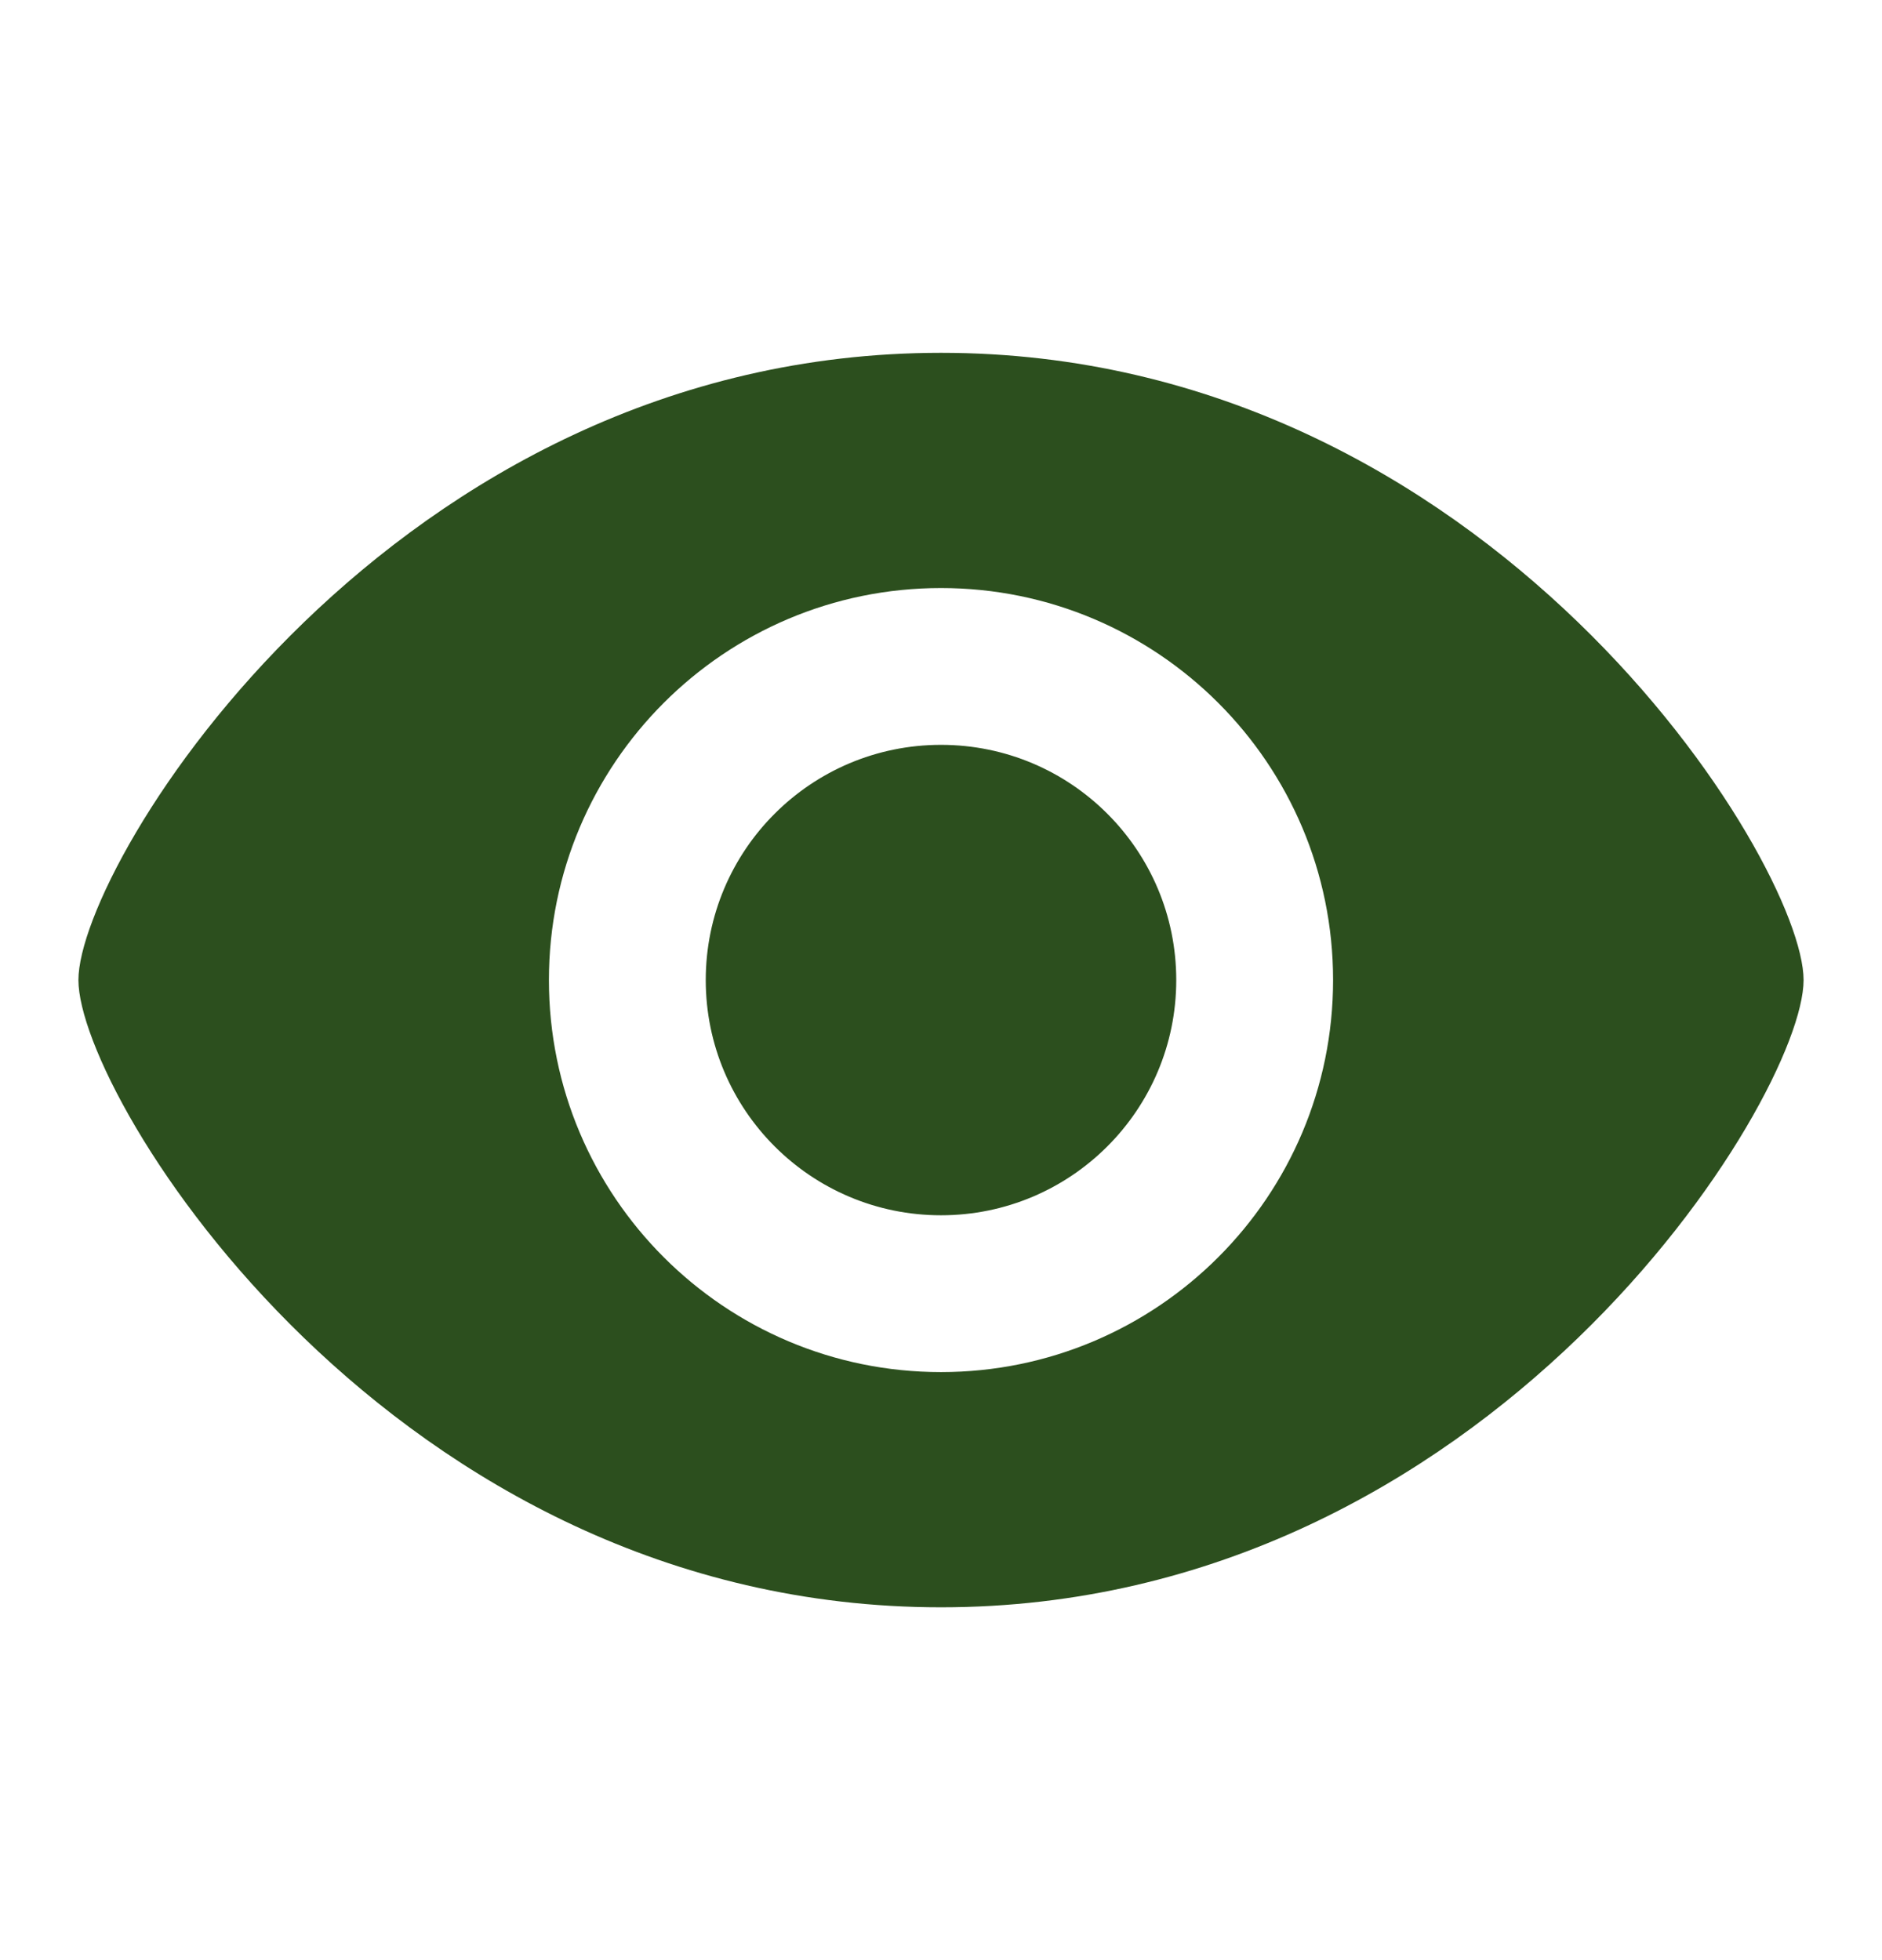 <svg width="24" height="25" viewBox="0 0 24 25" fill="none" xmlns="http://www.w3.org/2000/svg">
<g id="icon / eye">
<path id="Union" fill-rule="evenodd" clip-rule="evenodd" d="M23 12.5C23 14 19 20.5 12 20.5C5 20.5 1 14 1 12.5C1 11 5 4.5 12 4.5C19 4.5 23 11 23 12.5ZM17 12.5C17 15.261 14.761 17.5 12 17.5C9.239 17.5 7 15.261 7 12.5C7 9.739 9.239 7.5 12 7.5C14.761 7.5 17 9.739 17 12.5ZM12 15.5C13.657 15.5 15 14.157 15 12.5C15 10.843 13.657 9.5 12 9.5C10.343 9.5 9 10.843 9 12.5C9 14.157 10.343 15.5 12 15.5Z" fill="#2C4F1E"/>
</g>
</svg>
